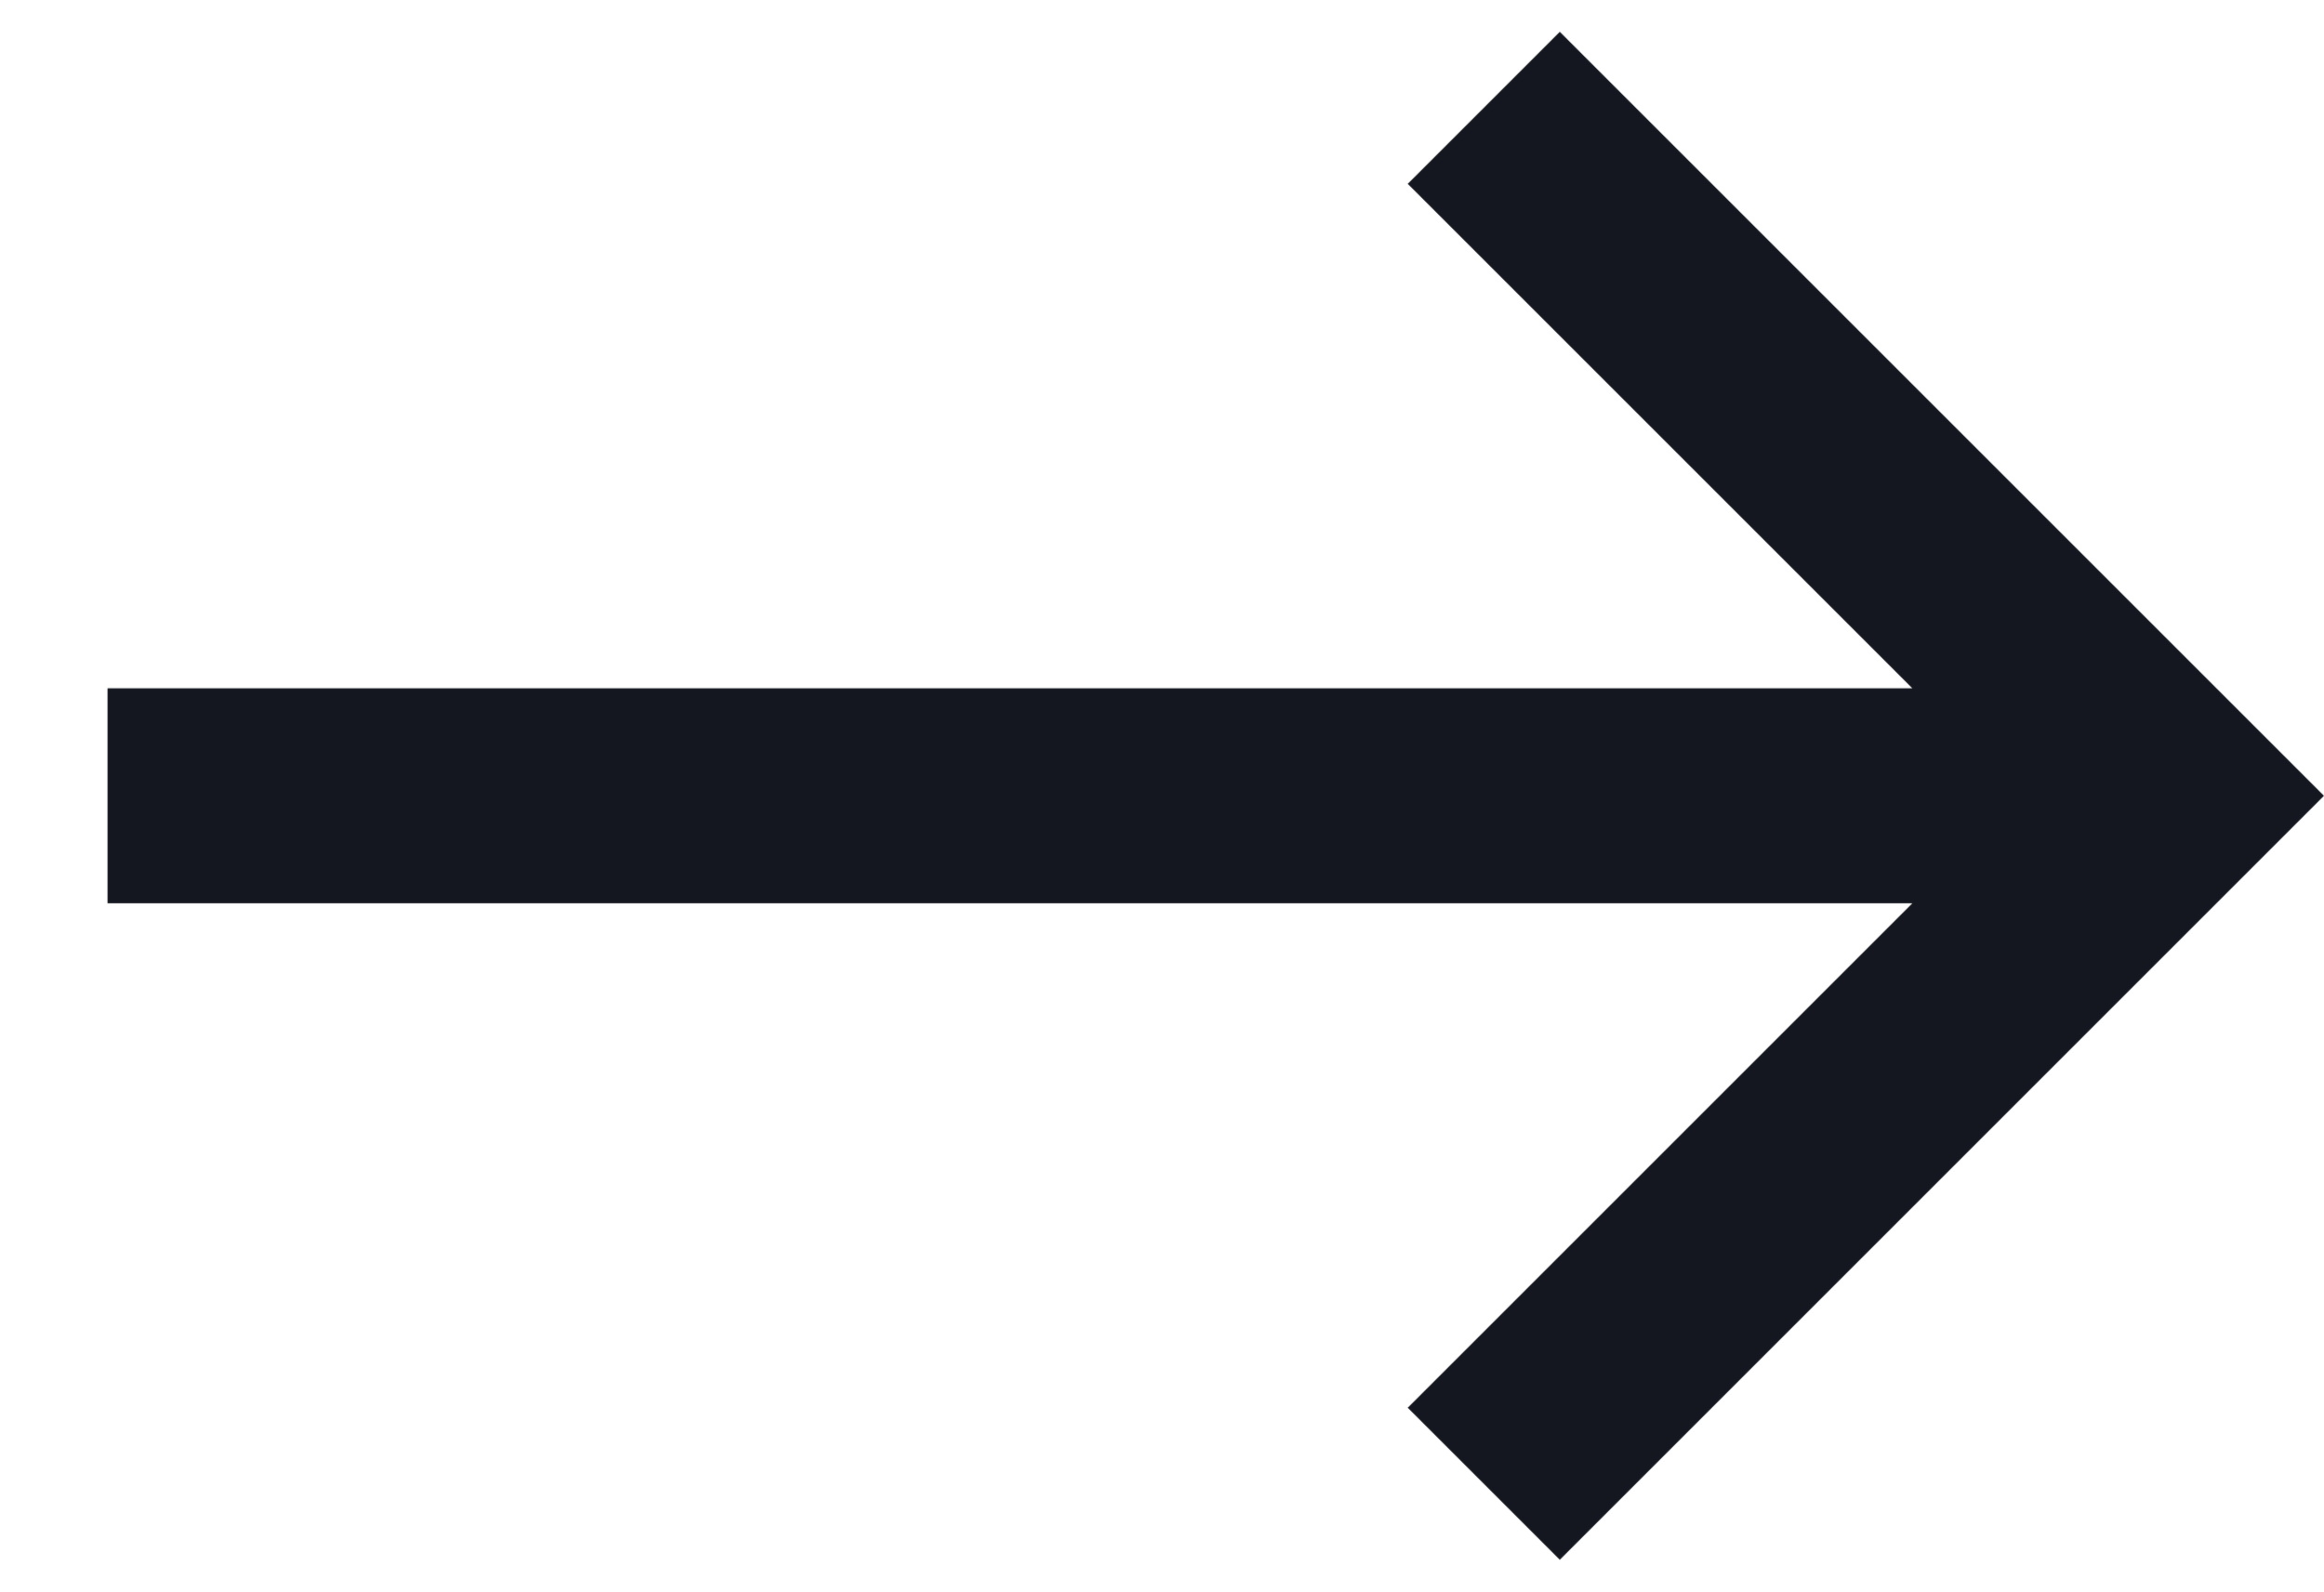 <svg width="13.509" height="9.255" viewBox="0 0 13.509 9.255" fill="none" xmlns="http://www.w3.org/2000/svg" xmlns:xlink="http://www.w3.org/1999/xlink">
	<desc>
			Created with Pixso.
	</desc>
	<defs/>
	<path id="Vector" d="M0.625 4.627L12.625 4.627M8.625 0.627L12.625 4.627L8.625 8.627" stroke="#14171F" stroke-opacity="1" stroke-width="1.25"/>
</svg>
